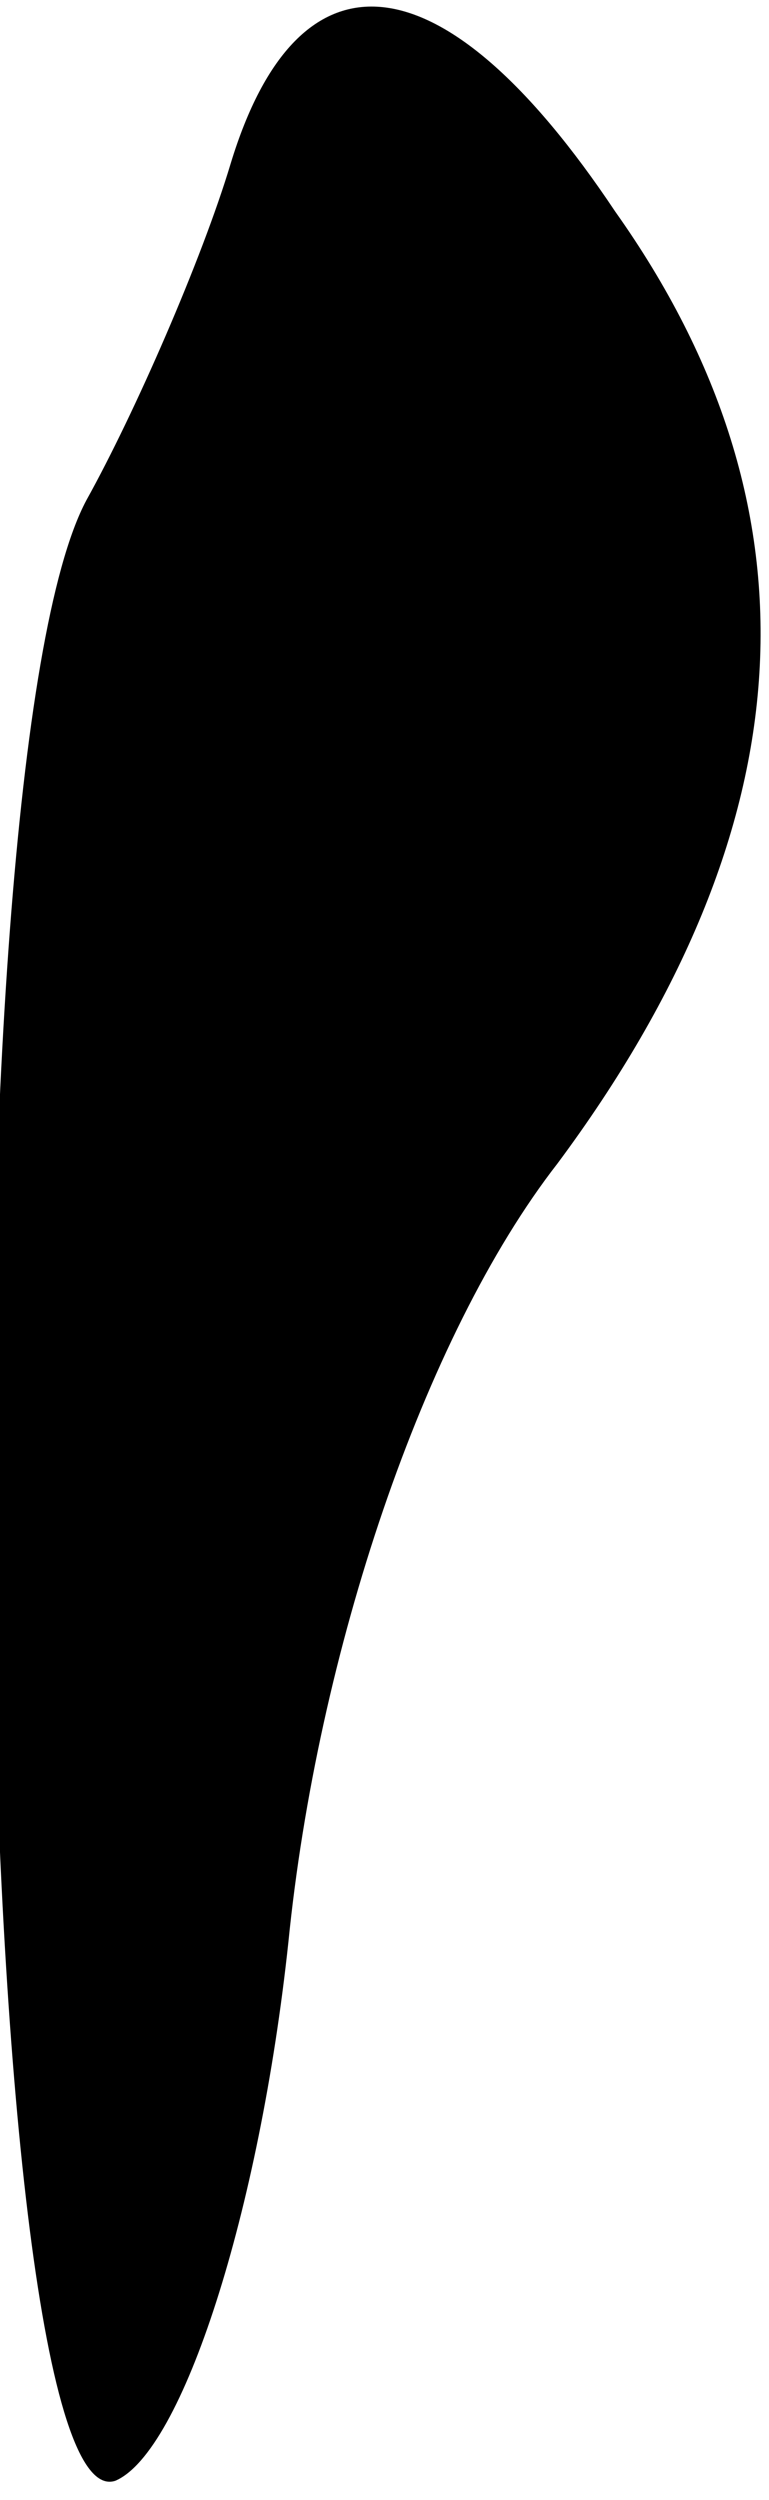 <?xml version="1.0" standalone="no"?>
<!DOCTYPE svg PUBLIC "-//W3C//DTD SVG 20010904//EN"
 "http://www.w3.org/TR/2001/REC-SVG-20010904/DTD/svg10.dtd">
<svg version="1.0" xmlns="http://www.w3.org/2000/svg"
 width="8pt" height="26pt" viewBox="0 0 8 26"
 preserveAspectRatio="xMidYMid meet">
<g transform="translate(0,26) scale(0.1,-0.1)"
fill="#000000" stroke="none">
<path fill="#000000" stroke="none" d="M24 243 c-3 -10 -10 -26 -15 -35 -15
-28 -12 -211 3 -206 7 3 15 28 18 56 3 30 14 63 28 81 26 35 28 68 6 99 -18
27 -33 28 -40 5z"/>
</g>
</svg>
